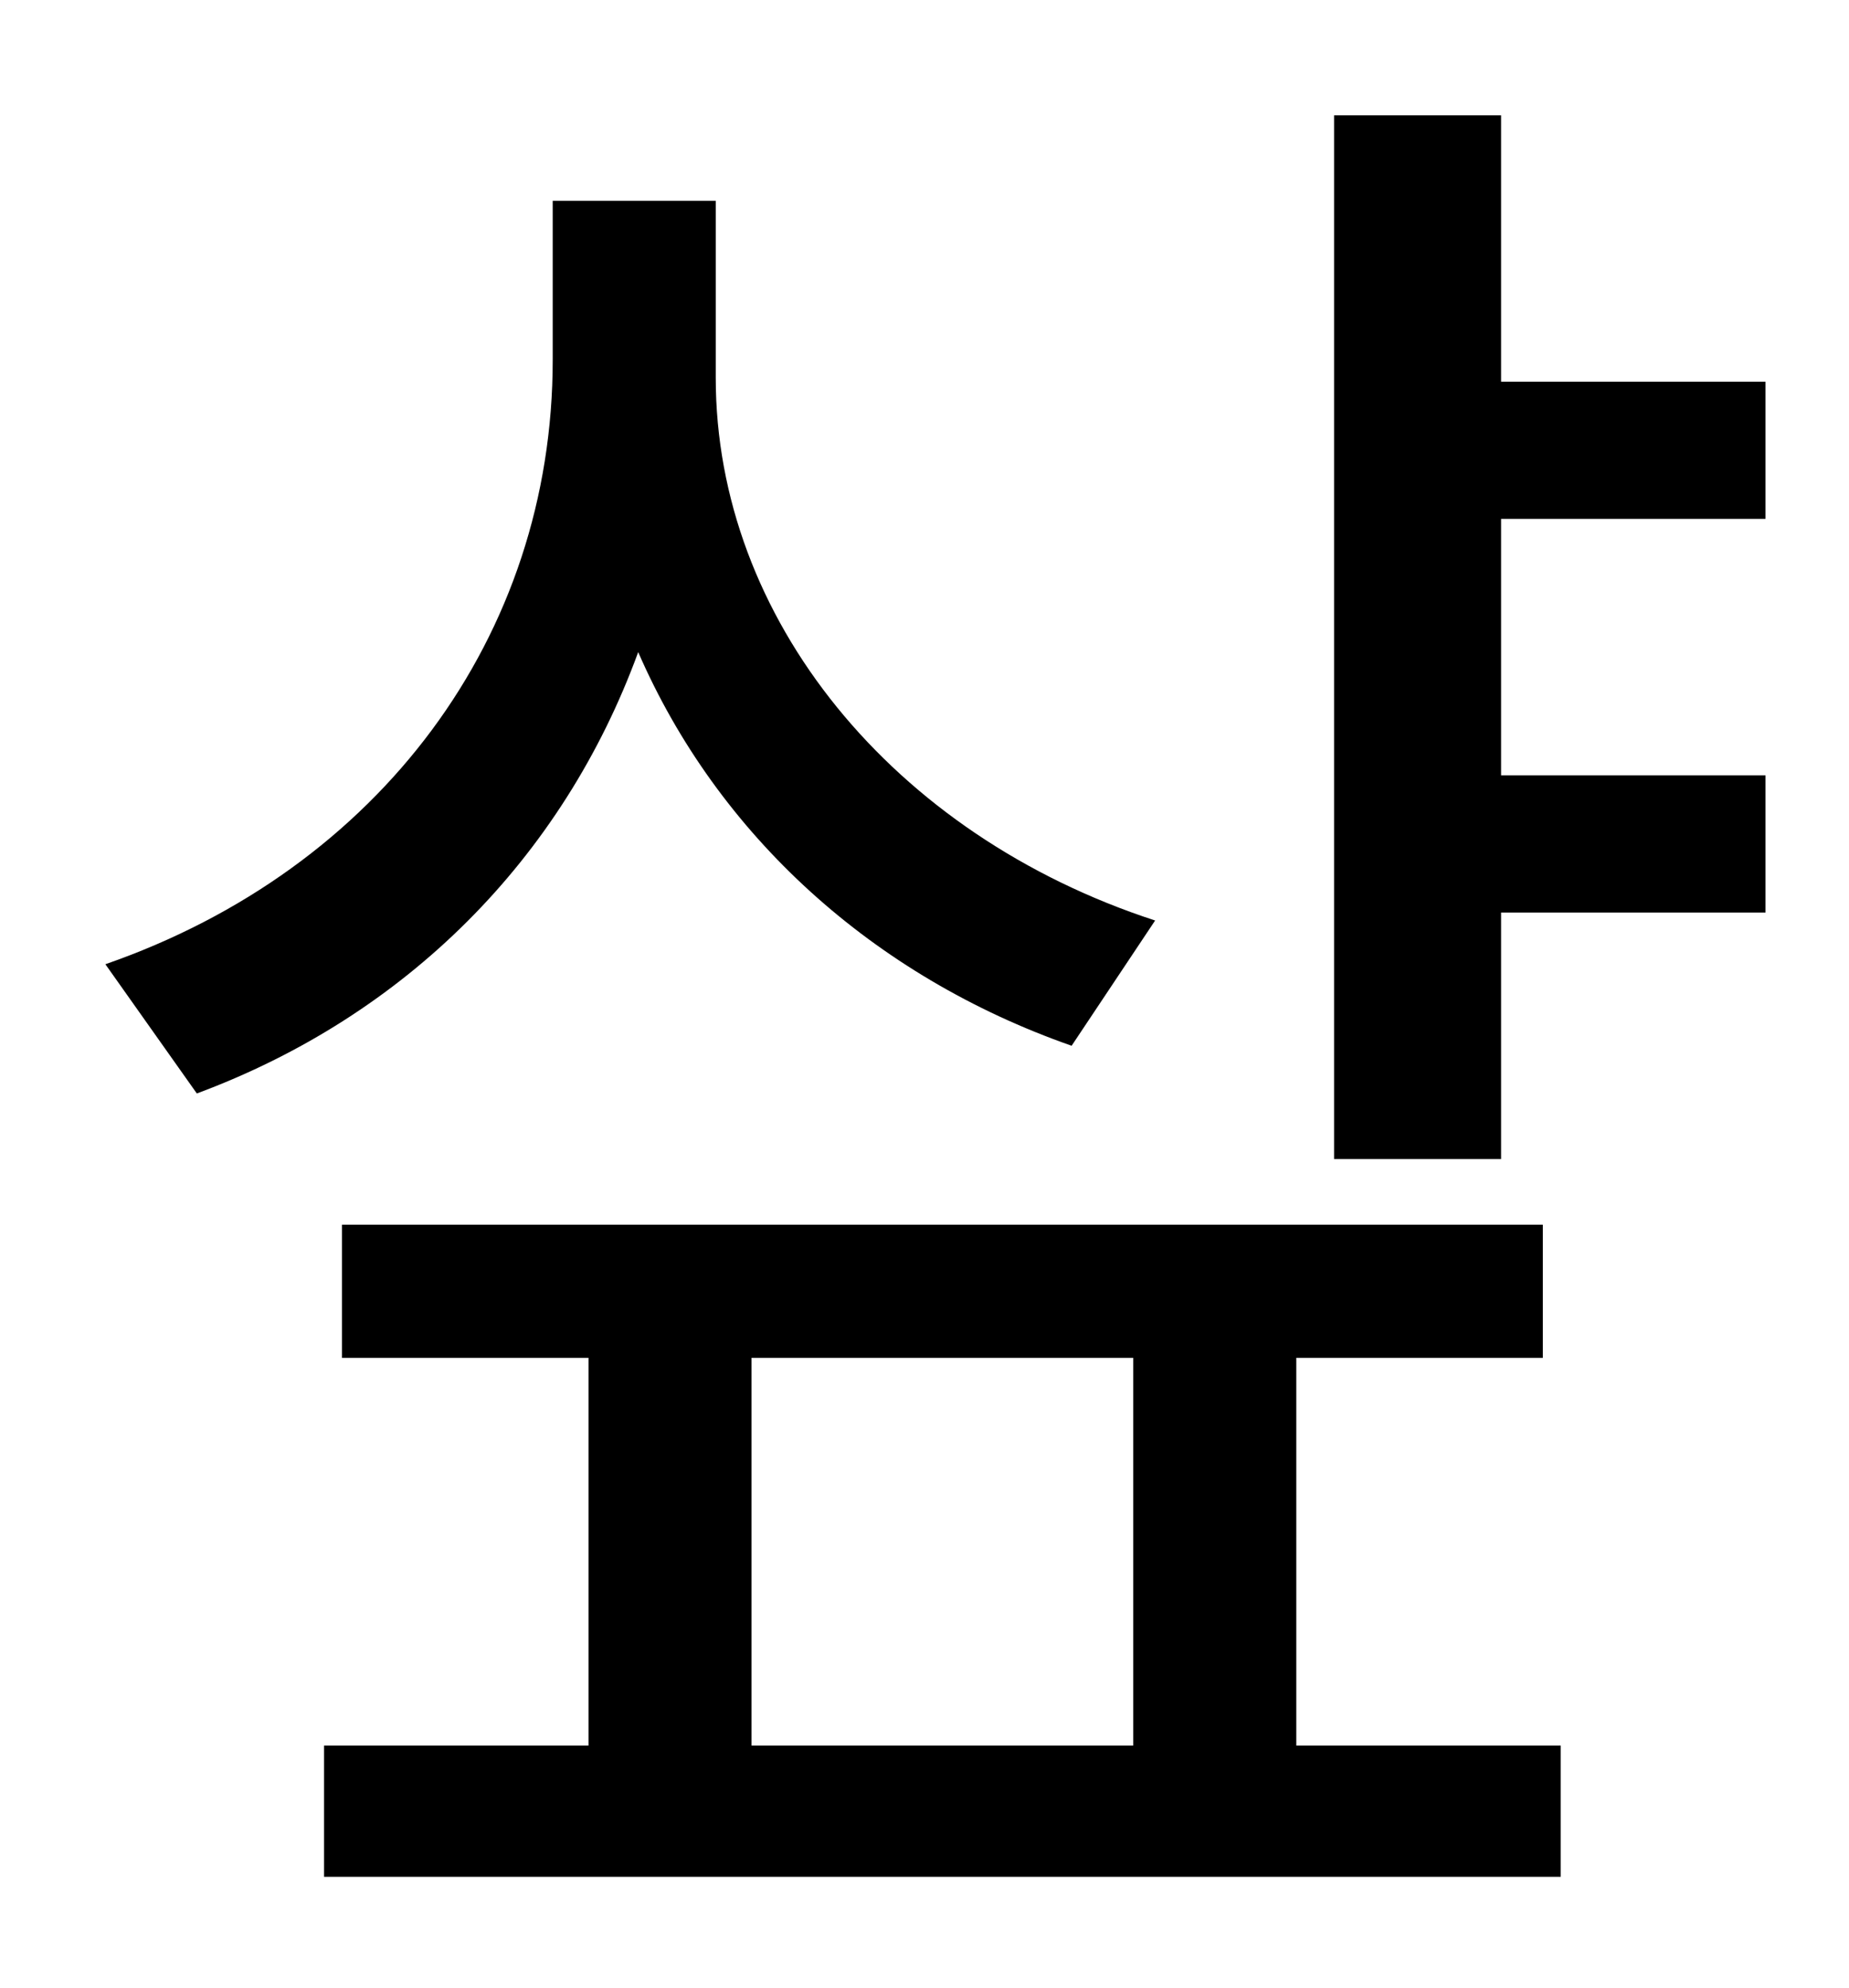 <?xml version="1.0" standalone="no"?>
<!DOCTYPE svg PUBLIC "-//W3C//DTD SVG 1.1//EN" "http://www.w3.org/Graphics/SVG/1.1/DTD/svg11.dtd" >
<svg xmlns="http://www.w3.org/2000/svg" xmlns:xlink="http://www.w3.org/1999/xlink" version="1.1" viewBox="-10 0 930 1000">
   <path fill="currentColor"
d="M571 463l-42 63c-100 -35 -178 -106 -218 -198c-38 104 -117 183 -222 222l-46 -65c138 -48 225 -165 225 -304v-80h82v89c0 121 89 230 221 273zM368 683v195h192v-195h-192zM642 683v195h133v66h-622v-66h133v-195h-124v-67h604v67h-124zM878 261h-133v129h133v69h-133
v124h-84v-525h84v134h133v69z" />
</svg>

